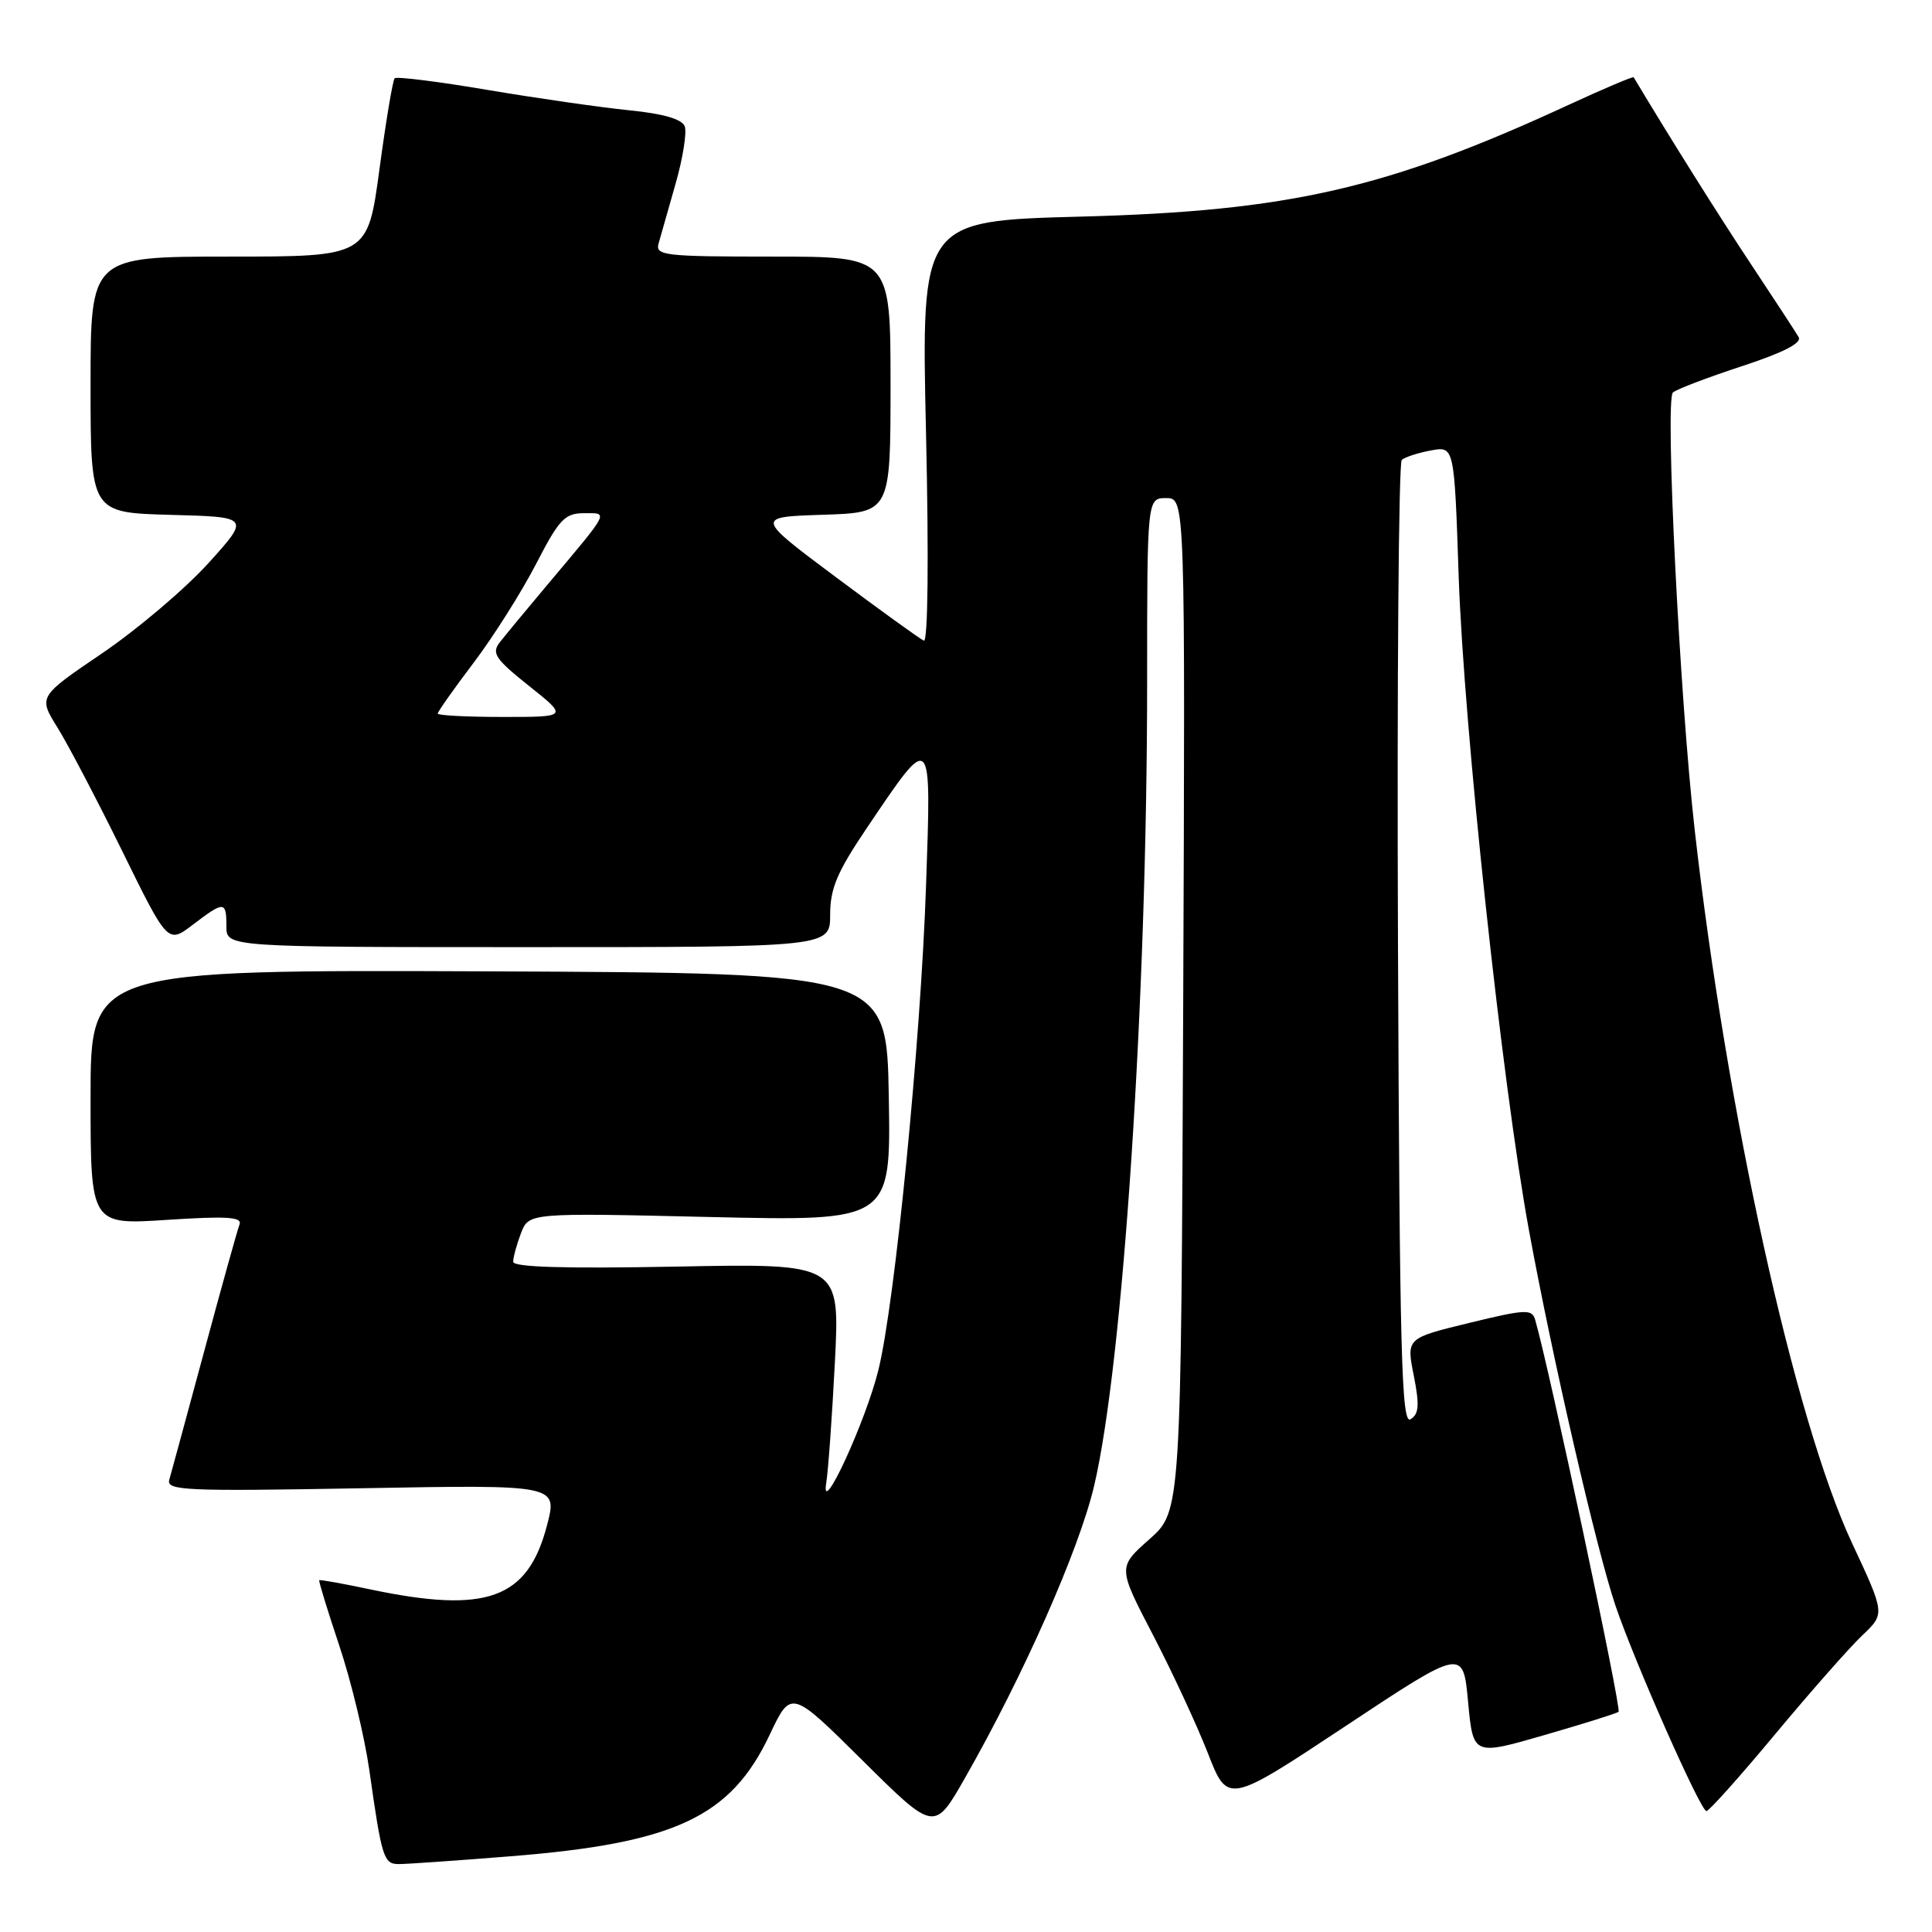 <?xml version="1.0" encoding="UTF-8" standalone="no"?>
<!DOCTYPE svg PUBLIC "-//W3C//DTD SVG 1.1//EN" "http://www.w3.org/Graphics/SVG/1.1/DTD/svg11.dtd" >
<svg xmlns="http://www.w3.org/2000/svg" xmlns:xlink="http://www.w3.org/1999/xlink" version="1.1" viewBox="0 0 256 256">
 <g >
 <path fill="currentColor"
d=" M 67.60 245.97 C 89.42 244.24 96.83 240.77 101.98 229.88 C 104.82 223.87 104.82 223.87 114.31 233.29 C 123.81 242.71 123.81 242.71 127.86 235.60 C 135.61 222.01 142.93 205.46 144.95 197.00 C 148.80 180.82 152.00 132.48 152.00 90.45 C 152.00 66.00 152.00 66.00 154.53 66.00 C 157.05 66.00 157.05 66.00 156.78 133.11 C 156.50 200.23 156.50 200.23 152.31 203.95 C 148.11 207.67 148.11 207.67 152.75 216.59 C 155.30 221.49 158.58 228.55 160.04 232.28 C 162.68 239.06 162.68 239.06 178.27 228.73 C 193.87 218.39 193.87 218.39 194.53 225.52 C 195.20 232.64 195.20 232.64 204.70 229.89 C 209.92 228.38 214.32 227.00 214.47 226.82 C 214.87 226.37 205.23 181.08 203.42 174.89 C 203.00 173.43 202.17 173.47 194.65 175.30 C 186.35 177.32 186.35 177.32 187.33 182.26 C 188.11 186.20 188.02 187.37 186.90 188.06 C 185.71 188.80 185.46 179.57 185.24 125.27 C 185.10 90.26 185.33 61.31 185.74 60.94 C 186.16 60.57 187.90 60.00 189.60 59.69 C 192.70 59.11 192.70 59.11 193.28 76.30 C 193.96 96.39 199.03 143.57 202.59 162.99 C 205.73 180.10 211.55 205.35 214.07 212.79 C 216.59 220.22 225.32 239.95 226.11 239.98 C 226.44 239.99 230.56 235.39 235.25 229.75 C 239.95 224.11 245.14 218.22 246.79 216.67 C 249.78 213.83 249.78 213.83 245.39 204.44 C 237.79 188.16 228.80 147.43 224.56 110.00 C 222.56 92.37 220.60 52.98 221.67 52.01 C 222.12 51.59 226.22 50.03 230.76 48.54 C 236.28 46.73 238.79 45.45 238.33 44.67 C 237.95 44.02 235.11 39.67 232.01 35.00 C 227.64 28.41 221.24 18.21 216.47 10.24 C 216.39 10.10 212.50 11.75 207.84 13.90 C 183.84 24.99 170.82 27.97 143.29 28.70 C 122.07 29.26 122.07 29.26 122.70 57.27 C 123.08 74.04 122.96 85.12 122.41 84.89 C 121.91 84.67 116.68 80.90 110.79 76.50 C 100.08 68.50 100.08 68.50 109.04 68.21 C 118.00 67.92 118.00 67.92 118.00 50.96 C 118.00 34.00 118.00 34.00 102.38 34.00 C 87.99 34.00 86.81 33.86 87.27 32.25 C 87.54 31.29 88.56 27.73 89.52 24.34 C 90.49 20.95 91.03 17.52 90.73 16.73 C 90.36 15.78 87.87 15.06 83.34 14.61 C 79.58 14.23 71.16 13.02 64.63 11.92 C 58.10 10.81 52.55 10.12 52.30 10.37 C 52.04 10.62 51.14 16.04 50.28 22.42 C 48.72 34.00 48.72 34.00 30.36 34.00 C 12.00 34.00 12.00 34.00 12.00 50.97 C 12.00 67.93 12.00 67.93 22.58 68.22 C 33.15 68.50 33.15 68.50 27.58 74.66 C 24.51 78.04 18.19 83.40 13.54 86.56 C 5.07 92.31 5.07 92.31 7.62 96.41 C 9.02 98.66 12.88 106.03 16.20 112.78 C 22.23 125.06 22.23 125.06 25.55 122.53 C 29.71 119.36 30.00 119.37 30.00 122.75 C 30.00 125.50 30.00 125.50 70.00 125.50 C 110.00 125.50 110.00 125.50 110.00 121.20 C 110.00 117.72 110.92 115.55 114.88 109.68 C 123.55 96.84 123.42 96.71 122.70 117.50 C 122.00 138.01 118.59 172.59 116.40 181.50 C 114.72 188.35 108.67 201.45 109.48 196.50 C 109.75 194.85 110.26 187.63 110.63 180.45 C 111.29 167.41 111.29 167.41 89.65 167.83 C 74.83 168.11 68.00 167.91 68.00 167.19 C 68.00 166.61 68.46 164.91 69.03 163.41 C 70.07 160.70 70.07 160.70 94.06 161.26 C 118.05 161.81 118.05 161.81 117.77 145.37 C 117.50 128.93 117.50 128.93 64.75 128.71 C 12.00 128.50 12.00 128.50 12.00 145.40 C 12.00 162.30 12.00 162.30 22.11 161.64 C 30.05 161.12 32.12 161.25 31.74 162.24 C 31.47 162.93 29.37 170.47 27.07 179.00 C 24.77 187.53 22.68 195.21 22.43 196.08 C 22.02 197.51 24.58 197.62 47.93 197.20 C 73.89 196.73 73.89 196.73 72.48 202.12 C 69.92 211.90 64.50 213.86 49.00 210.59 C 45.42 209.83 42.41 209.29 42.30 209.39 C 42.20 209.48 43.39 213.37 44.95 218.03 C 46.51 222.69 48.30 230.10 48.93 234.50 C 50.60 246.26 50.83 247.00 52.87 247.00 C 53.88 247.00 60.51 246.54 67.60 245.97 Z  M 58.00 94.55 C 58.00 94.31 60.14 91.27 62.77 87.80 C 65.39 84.34 69.10 78.46 71.02 74.75 C 74.09 68.80 74.84 68.01 77.37 68.00 C 80.67 68.00 80.91 67.52 72.52 77.50 C 69.74 80.80 66.90 84.24 66.20 85.14 C 65.11 86.56 65.65 87.34 70.10 90.89 C 75.26 95.00 75.26 95.00 66.63 95.00 C 61.88 95.00 58.00 94.80 58.00 94.55 Z "/>
</g>
</svg>